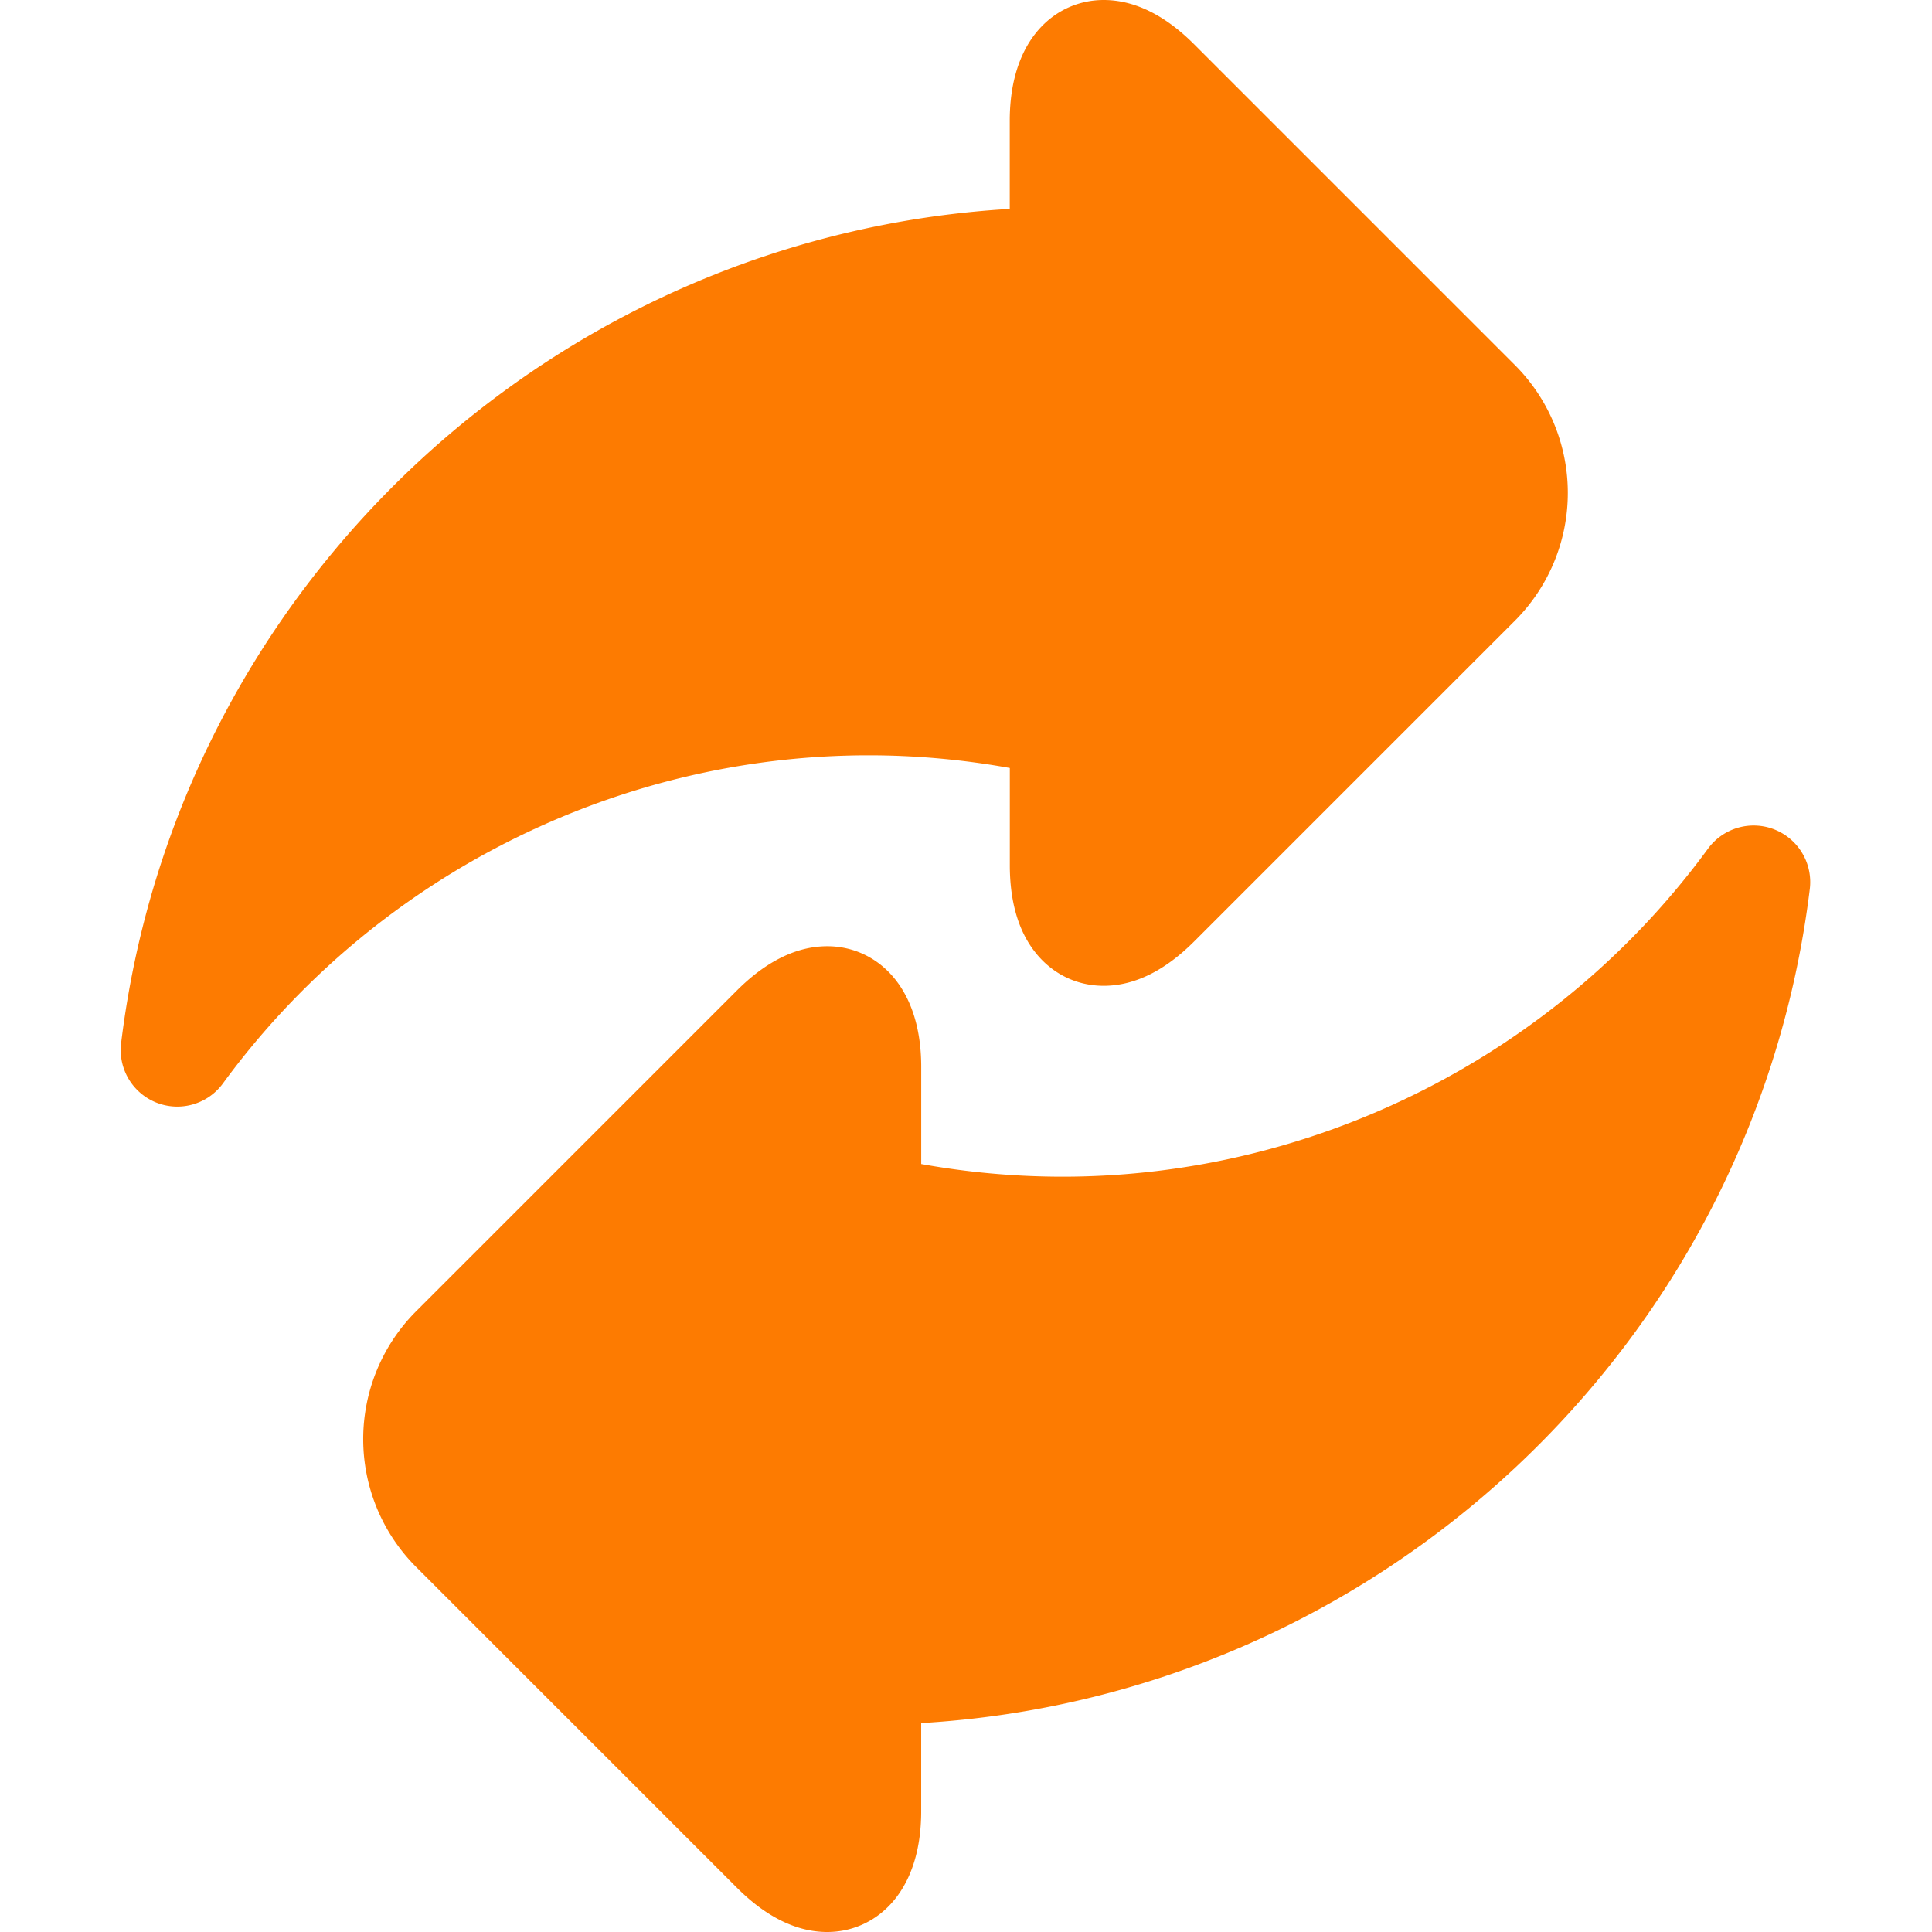 <svg width="56" height="56" fill="none" xmlns="http://www.w3.org/2000/svg"><g clip-path="url(#clip0_2:132)" fill="#FD7B01"><path d="M29.27 22.26v2.816c0 .894.178 1.644.53 2.228.486.807 1.285 1.27 2.19 1.27.889 0 1.77-.433 2.623-1.285l9.3-9.3a5.243 5.243 0 000-7.405l-9.3-9.3C33.76.432 32.879 0 31.99 0c-1.355 0-2.722 1.082-2.722 3.498v2.557c-13.202.78-24.132 10.912-25.757 24.177a1.64 1.64 0 002.953 1.169c4.357-5.953 11.352-9.508 18.713-9.508 1.364 0 2.735.123 4.091.367z"/><path d="M51.434 24.043a1.64 1.64 0 00-1.927.557c-4.357 5.952-11.353 9.507-18.713 9.507a23.13 23.13 0 01-4.092-.367v-2.815c0-2.416-1.367-3.498-2.721-3.498-.888 0-1.77.432-2.623 1.284l-9.3 9.3a5.244 5.244 0 00.001 7.406l9.3 9.299C22.21 55.568 23.092 56 23.98 56c1.354 0 2.721-1.082 2.721-3.498v-2.557c13.203-.78 24.133-10.912 25.757-24.177a1.64 1.64 0 00-1.025-1.725z"/></g><defs><clipPath id="clip0_2:132"><path fill="#fff" d="M0 0h56v56H0z"/></clipPath></defs></svg>